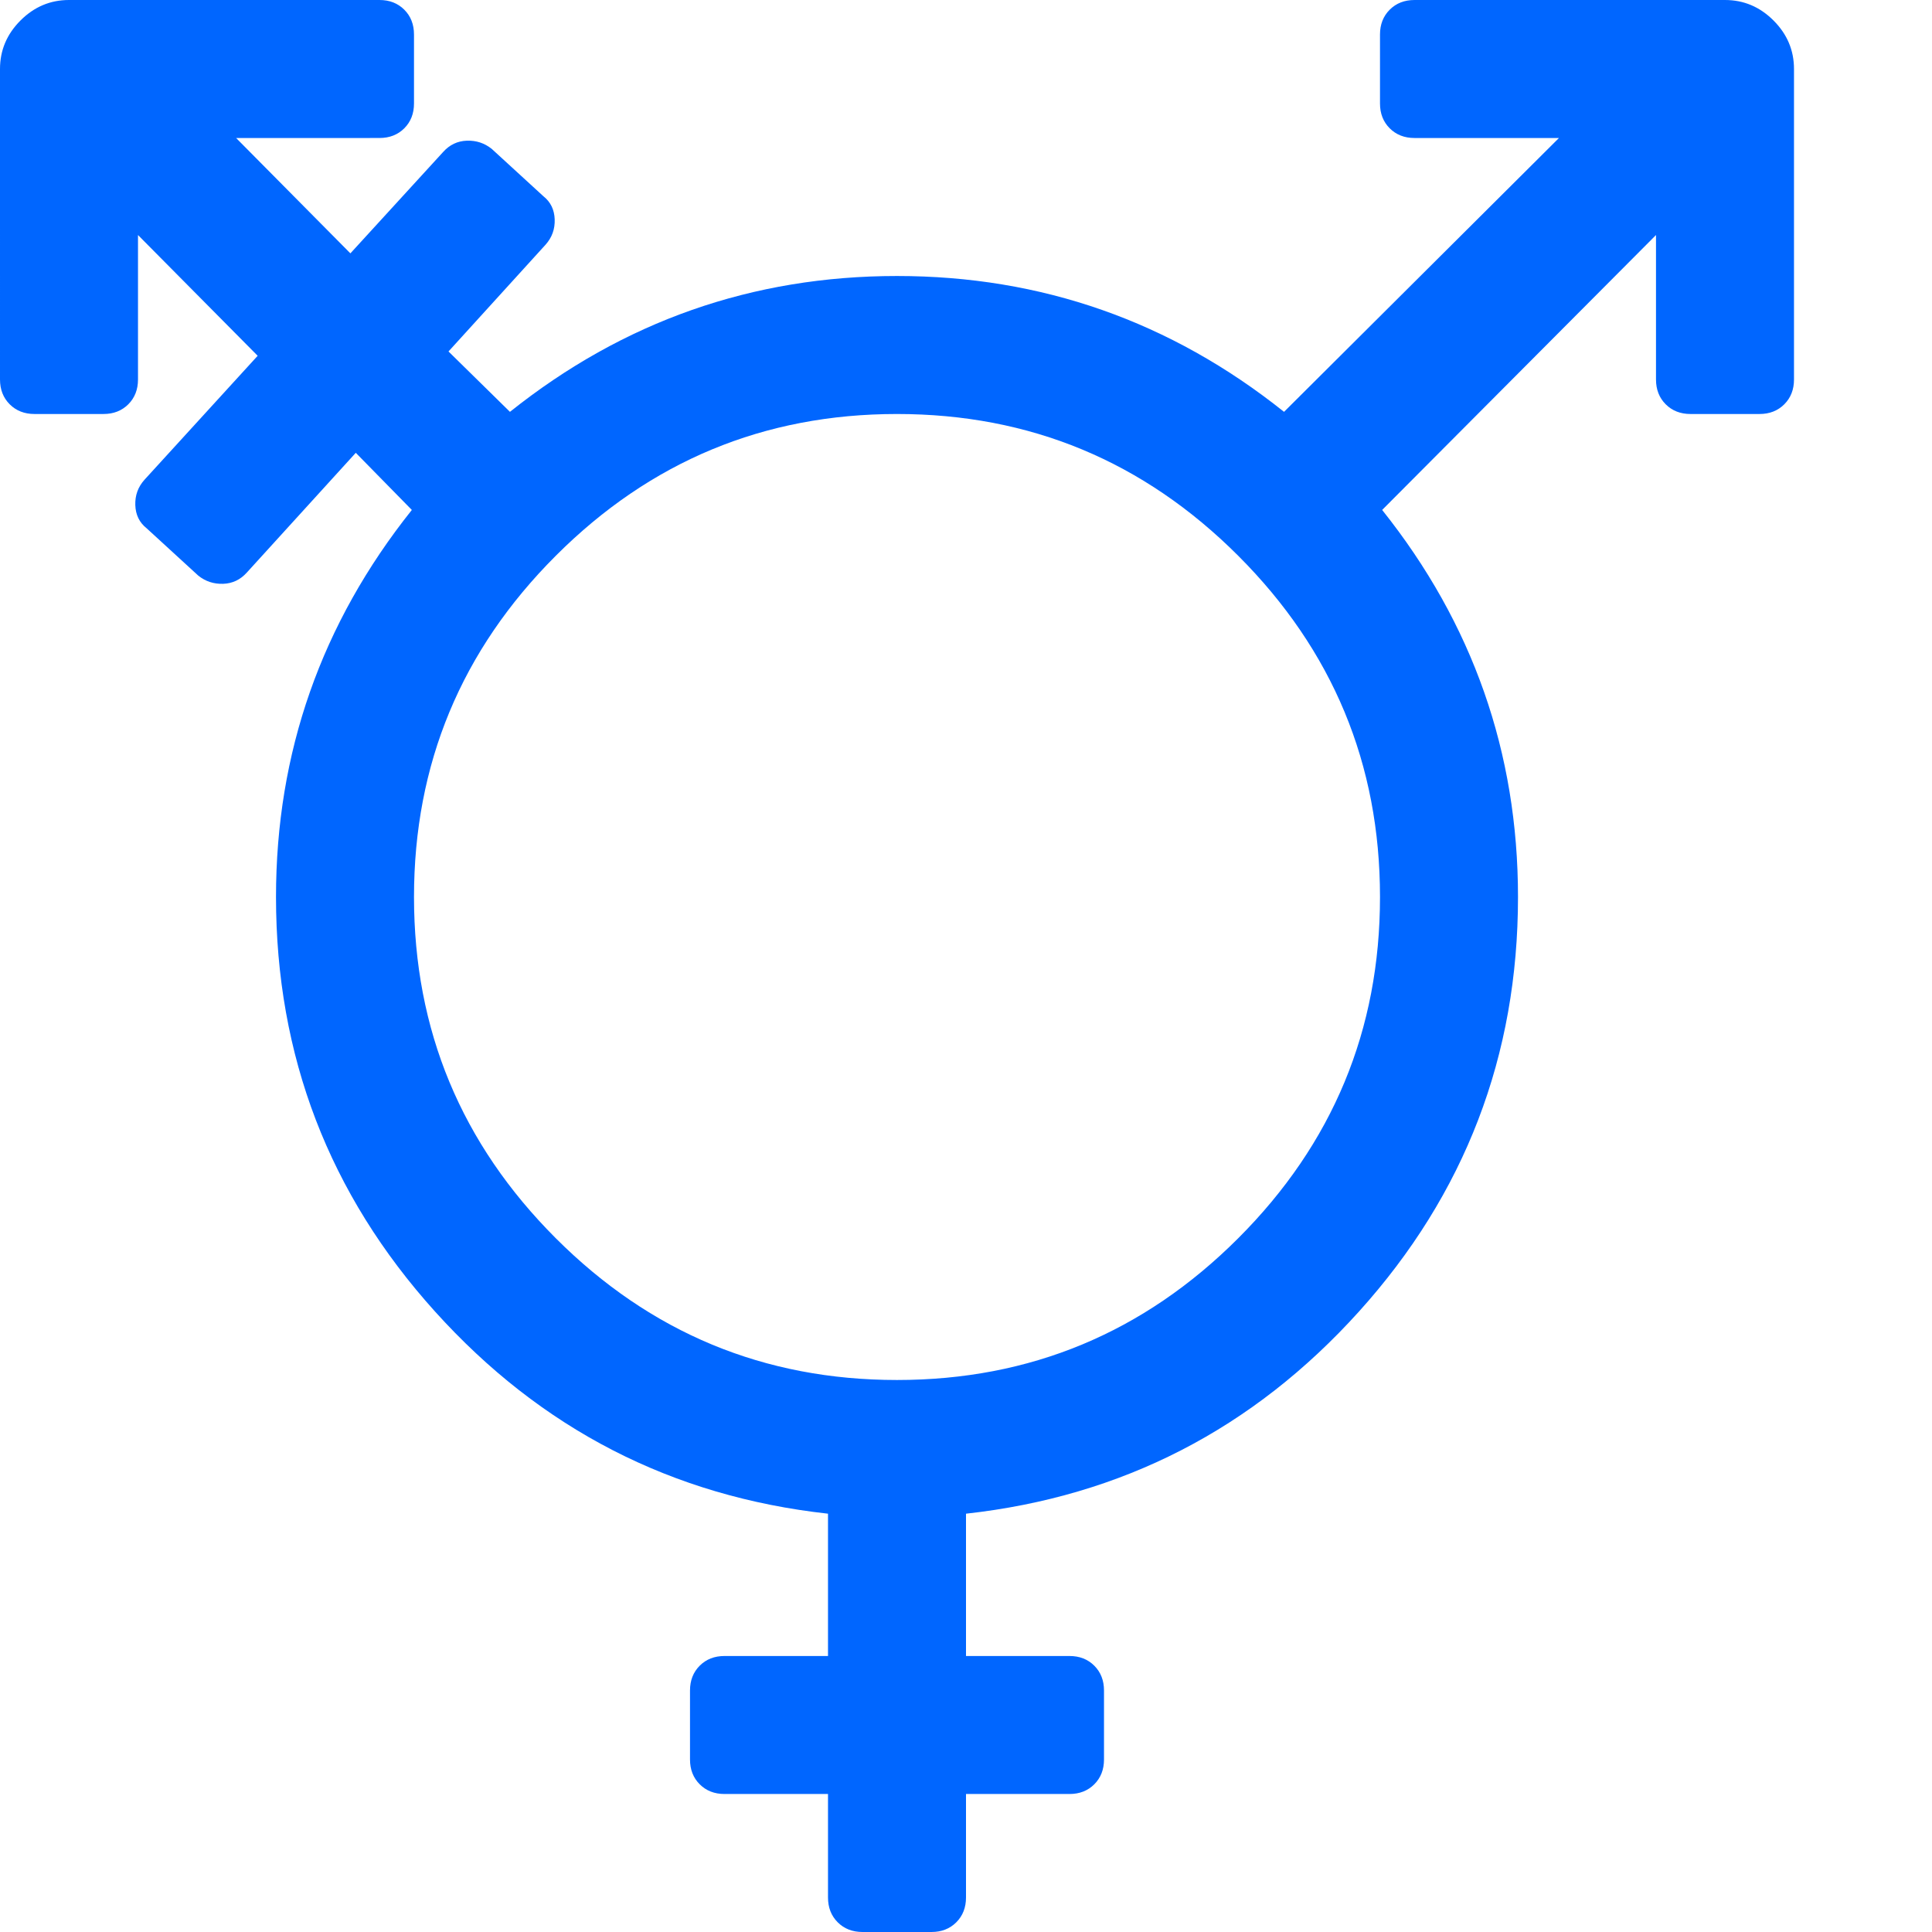 <?xml version="1.0" encoding="utf-8"?>
<!-- Generator: Adobe Illustrator 21.1.0, SVG Export Plug-In . SVG Version: 6.00 Build 0)  -->
<svg version="1.1" id="Layer_1" xmlns="http://www.w3.org/2000/svg" xmlns:xlink="http://www.w3.org/1999/xlink" x="0px" y="0px"
	 viewBox="0 0 1792 1792" style="enable-background:new 0 0 1792 1792;" xml:space="preserve">
<style type="text/css">
	.st0{fill:#0066FF;}
</style>
<path class="st0" d="M1280,32c0-9.3,3-17,9-23s13.7-9,23-9h288c17.3,0,32.3,6.3,45,19s19,27.7,19,45v288c0,9.3-3,17-9,23
	s-13.7,9-23,9h-64c-9.3,0-17-3-23-9s-9-13.7-9-23V218l-254,255c84,105.3,126,225,126,359c0,147.3-49.2,275.5-147.5,384.5
	S1040.7,1388,896,1404v132h96c9.3,0,17,3,23,9s9,13.7,9,23v64c0,9.3-3,17-9,23s-13.7,9-23,9h-96v96c0,9.3-3,17-9,23s-13.7,9-23,9
	h-64c-9.3,0-17-3-23-9s-9-13.7-9-23v-96h-96c-9.3,0-17-3-23-9s-9-13.7-9-23v-64c0-9.3,3-17,9-23s13.7-9,23-9h96v-132
	c-144.7-16-266.2-78.5-364.5-187.5S256,979.3,256,832c0-134,42-253.7,126-359l-52-53L229,531c-6,6.7-13.3,10.2-22,10.5
	s-16.3-2.2-23-7.5l-48-44c-6.7-5.3-10.2-12.5-10.5-21.5s2.5-16.8,8.5-23.5l105-115L128,218v134c0,9.3-3,17-9,23s-13.7,9-23,9H32
	c-9.3,0-17-3-23-9s-9-13.7-9-23V64c0-17.3,6.3-32.3,19-45S46.7,0,64,0h288c9.3,0,17,3,23,9s9,13.7,9,23v64c0,9.3-3,17-9,23
	s-13.7,9-23,9H219l106,107l86-94c6-6.7,13.3-10.2,22-10.5s16.3,2.2,23,7.5l48,44c6.7,5.3,10.2,12.5,10.5,21.5S512,220.3,506,227
	l-90,99l57,56c105.3-84,225-126,359-126s253.7,42,359,126l255-254h-134c-9.3,0-17-3-23-9s-9-13.7-9-23V32z M832,1280
	c123.3,0,228.8-43.8,316.5-131.5S1280,955.3,1280,832s-43.8-228.8-131.5-316.5S955.3,384,832,384s-228.8,43.8-316.5,131.5
	S384,708.7,384,832s43.8,228.8,131.5,316.5S708.7,1280,832,1280z"/>
</svg>
